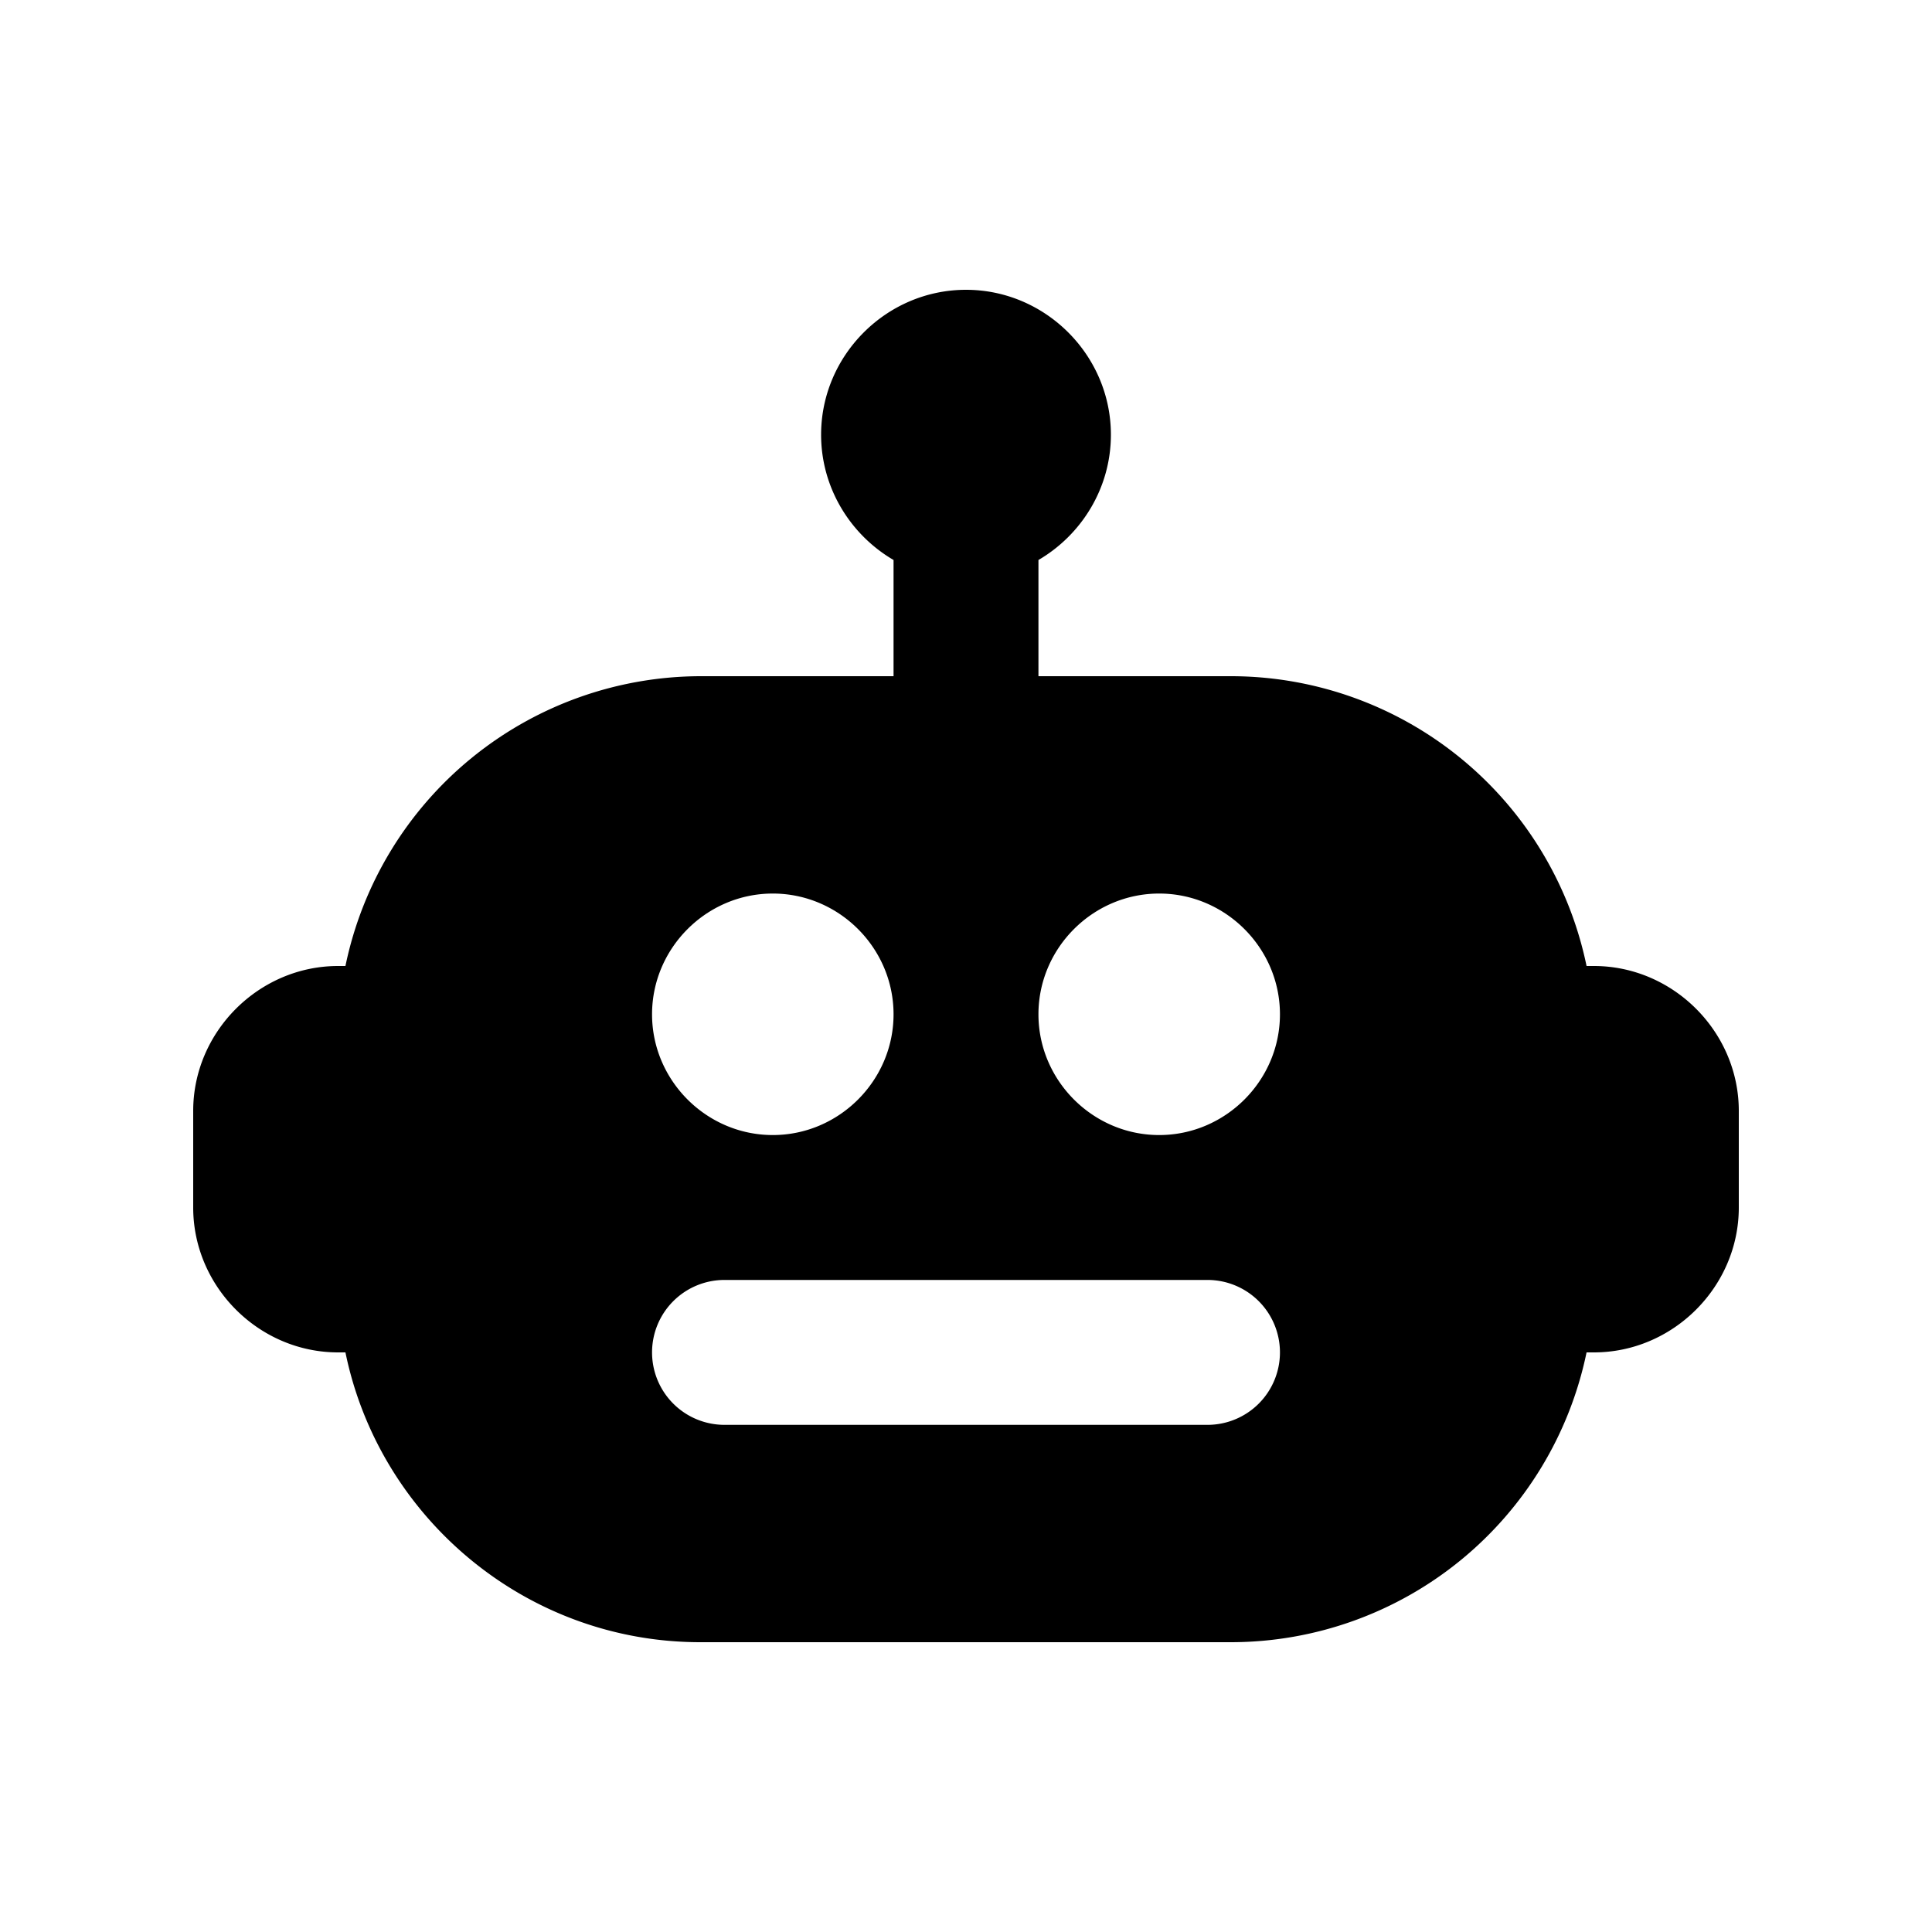 <svg xmlns="http://www.w3.org/2000/svg" viewBox="0 0 20 20" fill="currentColor" aria-hidden="true" data-slot="icon">
  <path d="M10 3c-.823 0-1.5.677-1.5 1.5 0 .55.303 1.036.75 1.297V7h-2a3.761 3.761 0 0 0-3.674 3H3.5c-.82 0-1.5.68-1.5 1.5v1c0 .82.68 1.5 1.5 1.5h.076c.35 1.708 1.866 3 3.674 3h5.5a3.761 3.761 0 0 0 3.674-3h.076c.82 0 1.5-.68 1.5-1.5v-1c0-.82-.68-1.5-1.5-1.5h-.076a3.761 3.761 0 0 0-3.674-3h-2V5.797c.447-.261.75-.746.75-1.297 0-.823-.677-1.5-1.5-1.5zM8 9.25c.686 0 1.25.564 1.25 1.25S8.686 11.75 8 11.75s-1.25-.564-1.25-1.25S7.314 9.25 8 9.25zm4 0c.686 0 1.25.564 1.25 1.25s-.564 1.25-1.25 1.25-1.25-.564-1.25-1.25.564-1.25 1.25-1.25zm-4.5 4h5a.75.75 0 0 1 .75.75.75.75 0 0 1-.75.75h-5a.75.75 0 0 1-.75-.75.75.75 0 0 1 .75-.75z"/>
</svg>
